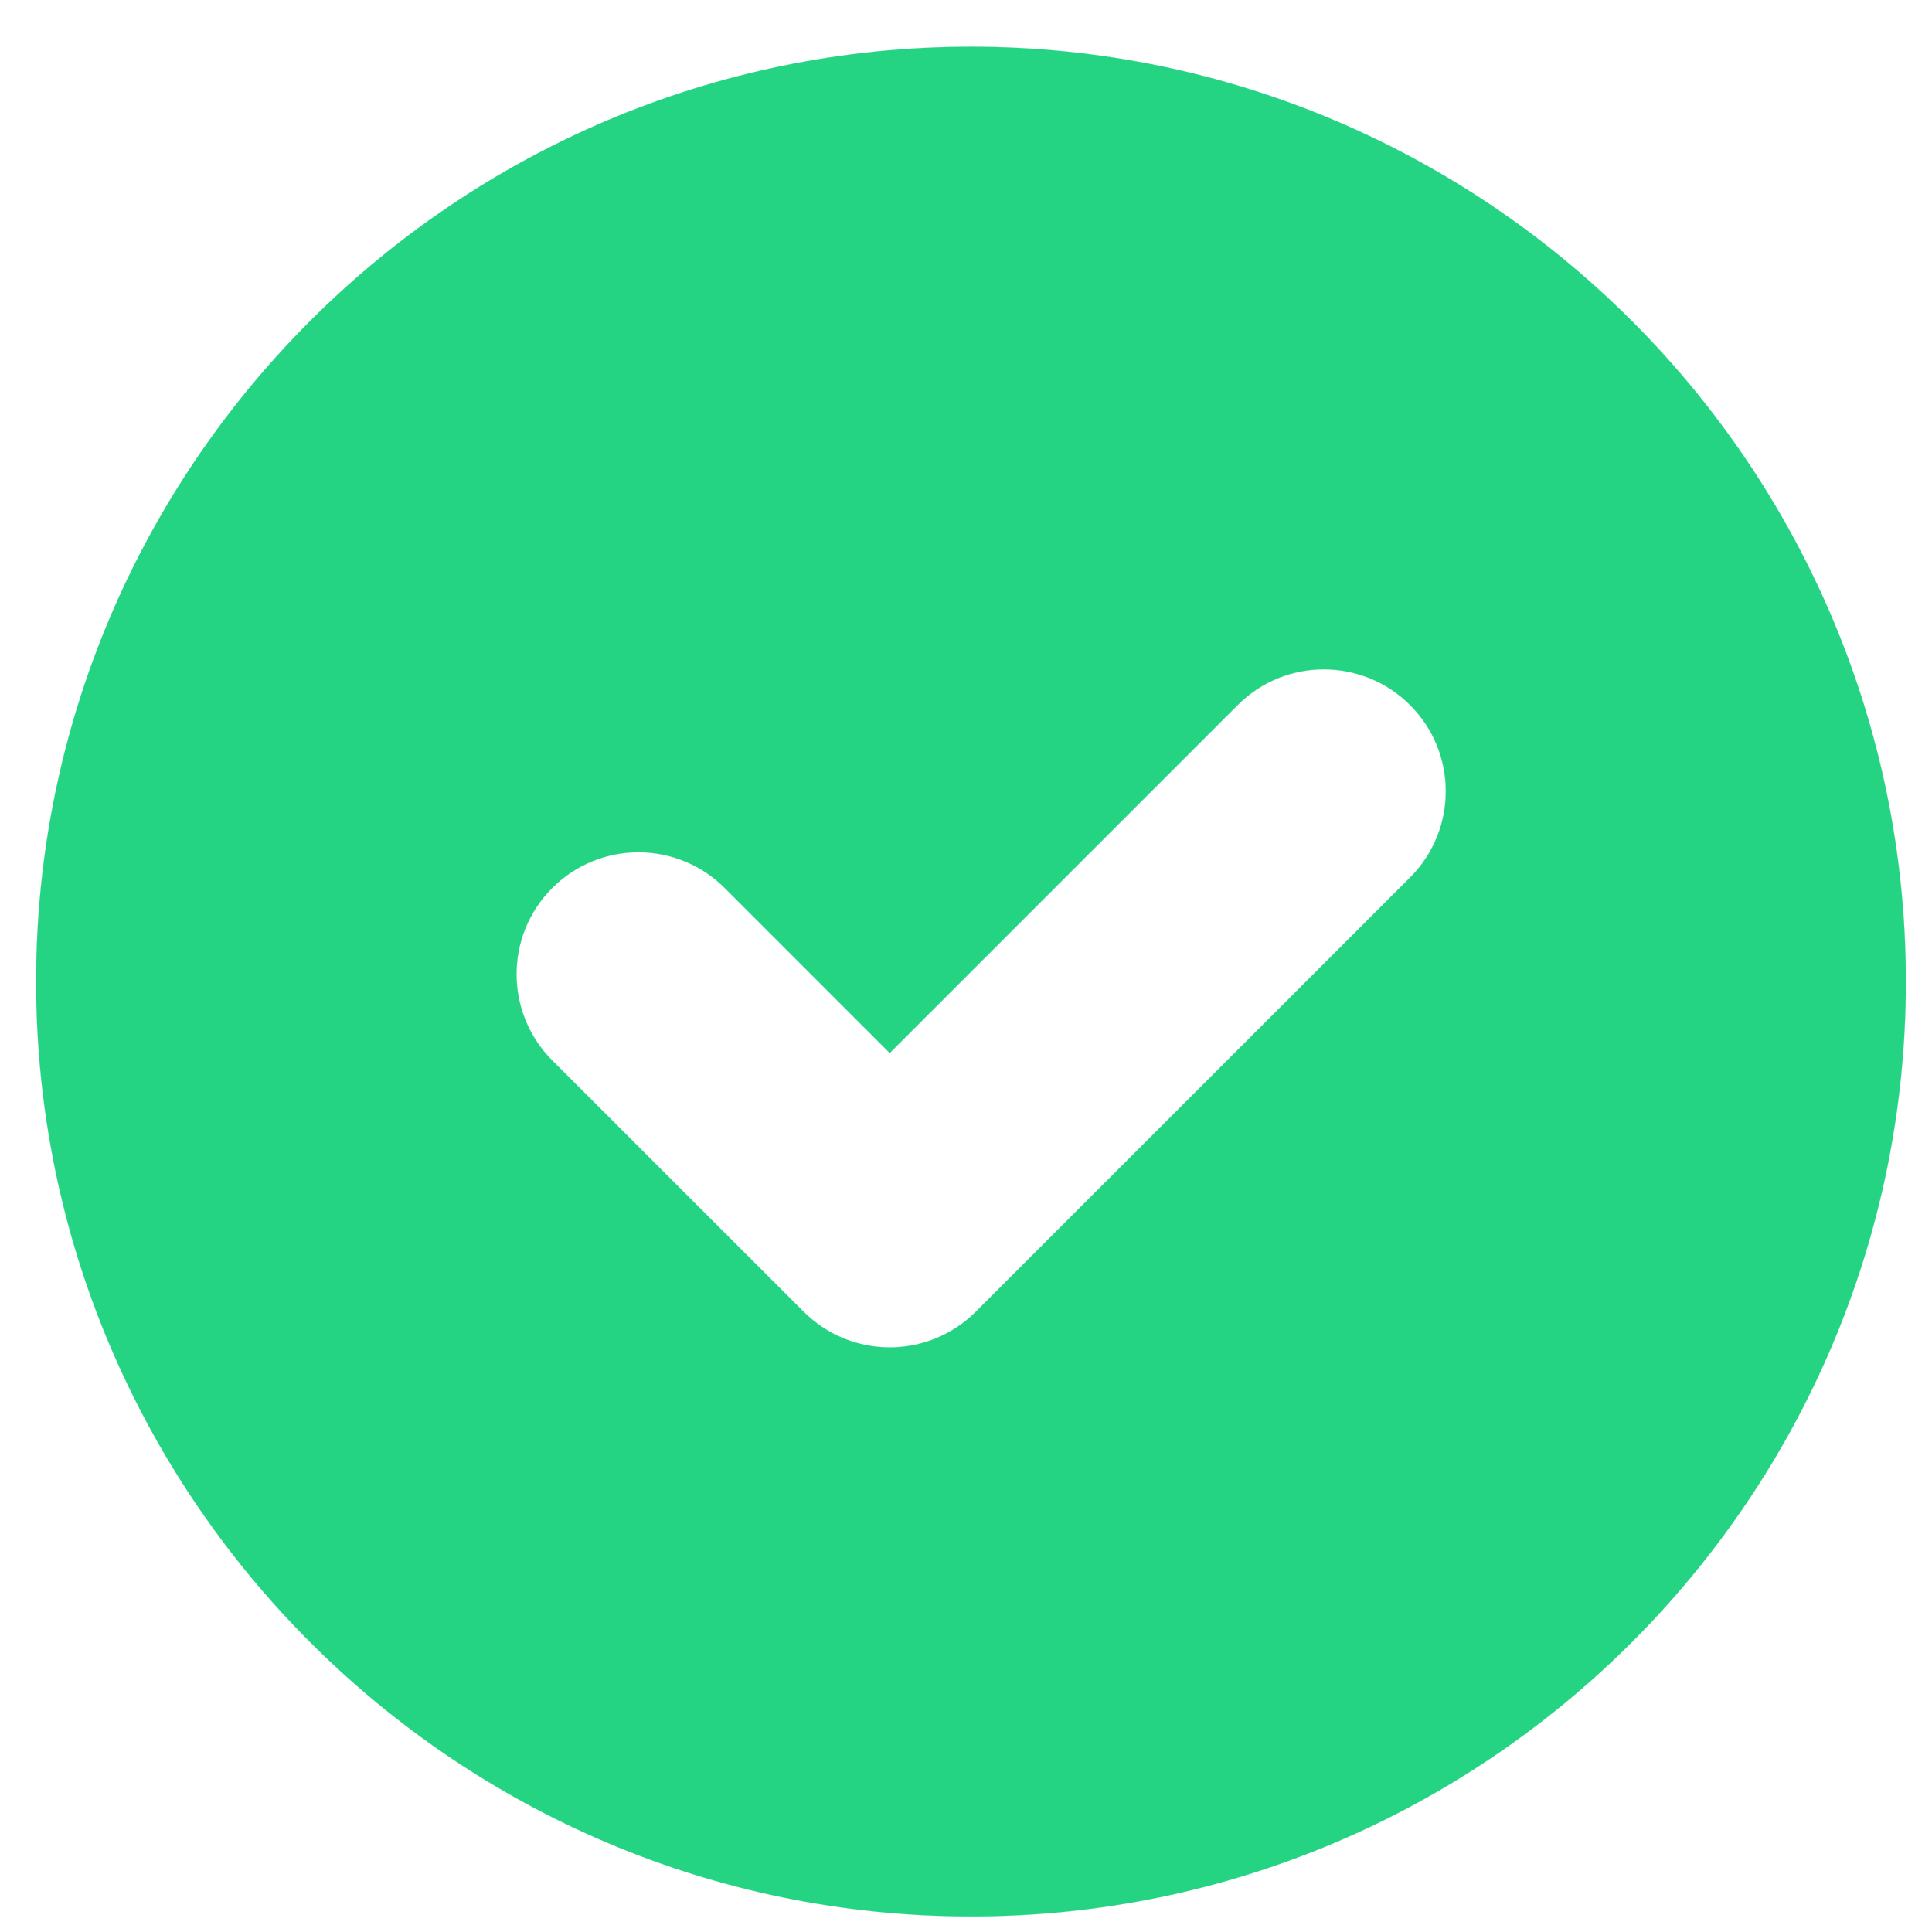 <svg width="31" height="31" viewBox="0 0 31 31" fill="none" xmlns="http://www.w3.org/2000/svg">
<path d="M15.58 0.75C7.309 0.75 0.58 7.479 0.58 15.75C0.58 24.021 7.309 30.75 15.58 30.75C23.852 30.75 30.58 24.021 30.58 15.75C30.58 7.479 23.852 0.75 15.58 0.75ZM22.626 14.08L15.659 21.046C14.895 21.811 13.657 21.811 12.893 21.046L8.861 17.015C8.097 16.251 8.097 15.012 8.861 14.248C9.625 13.484 10.864 13.484 11.628 14.248L14.276 16.896L19.859 11.313C20.623 10.549 21.861 10.549 22.626 11.313C23.39 12.077 23.39 13.316 22.626 14.08Z" fill="#25D483" stroke="#25D483" stroke-width="0.002"/>
</svg>
